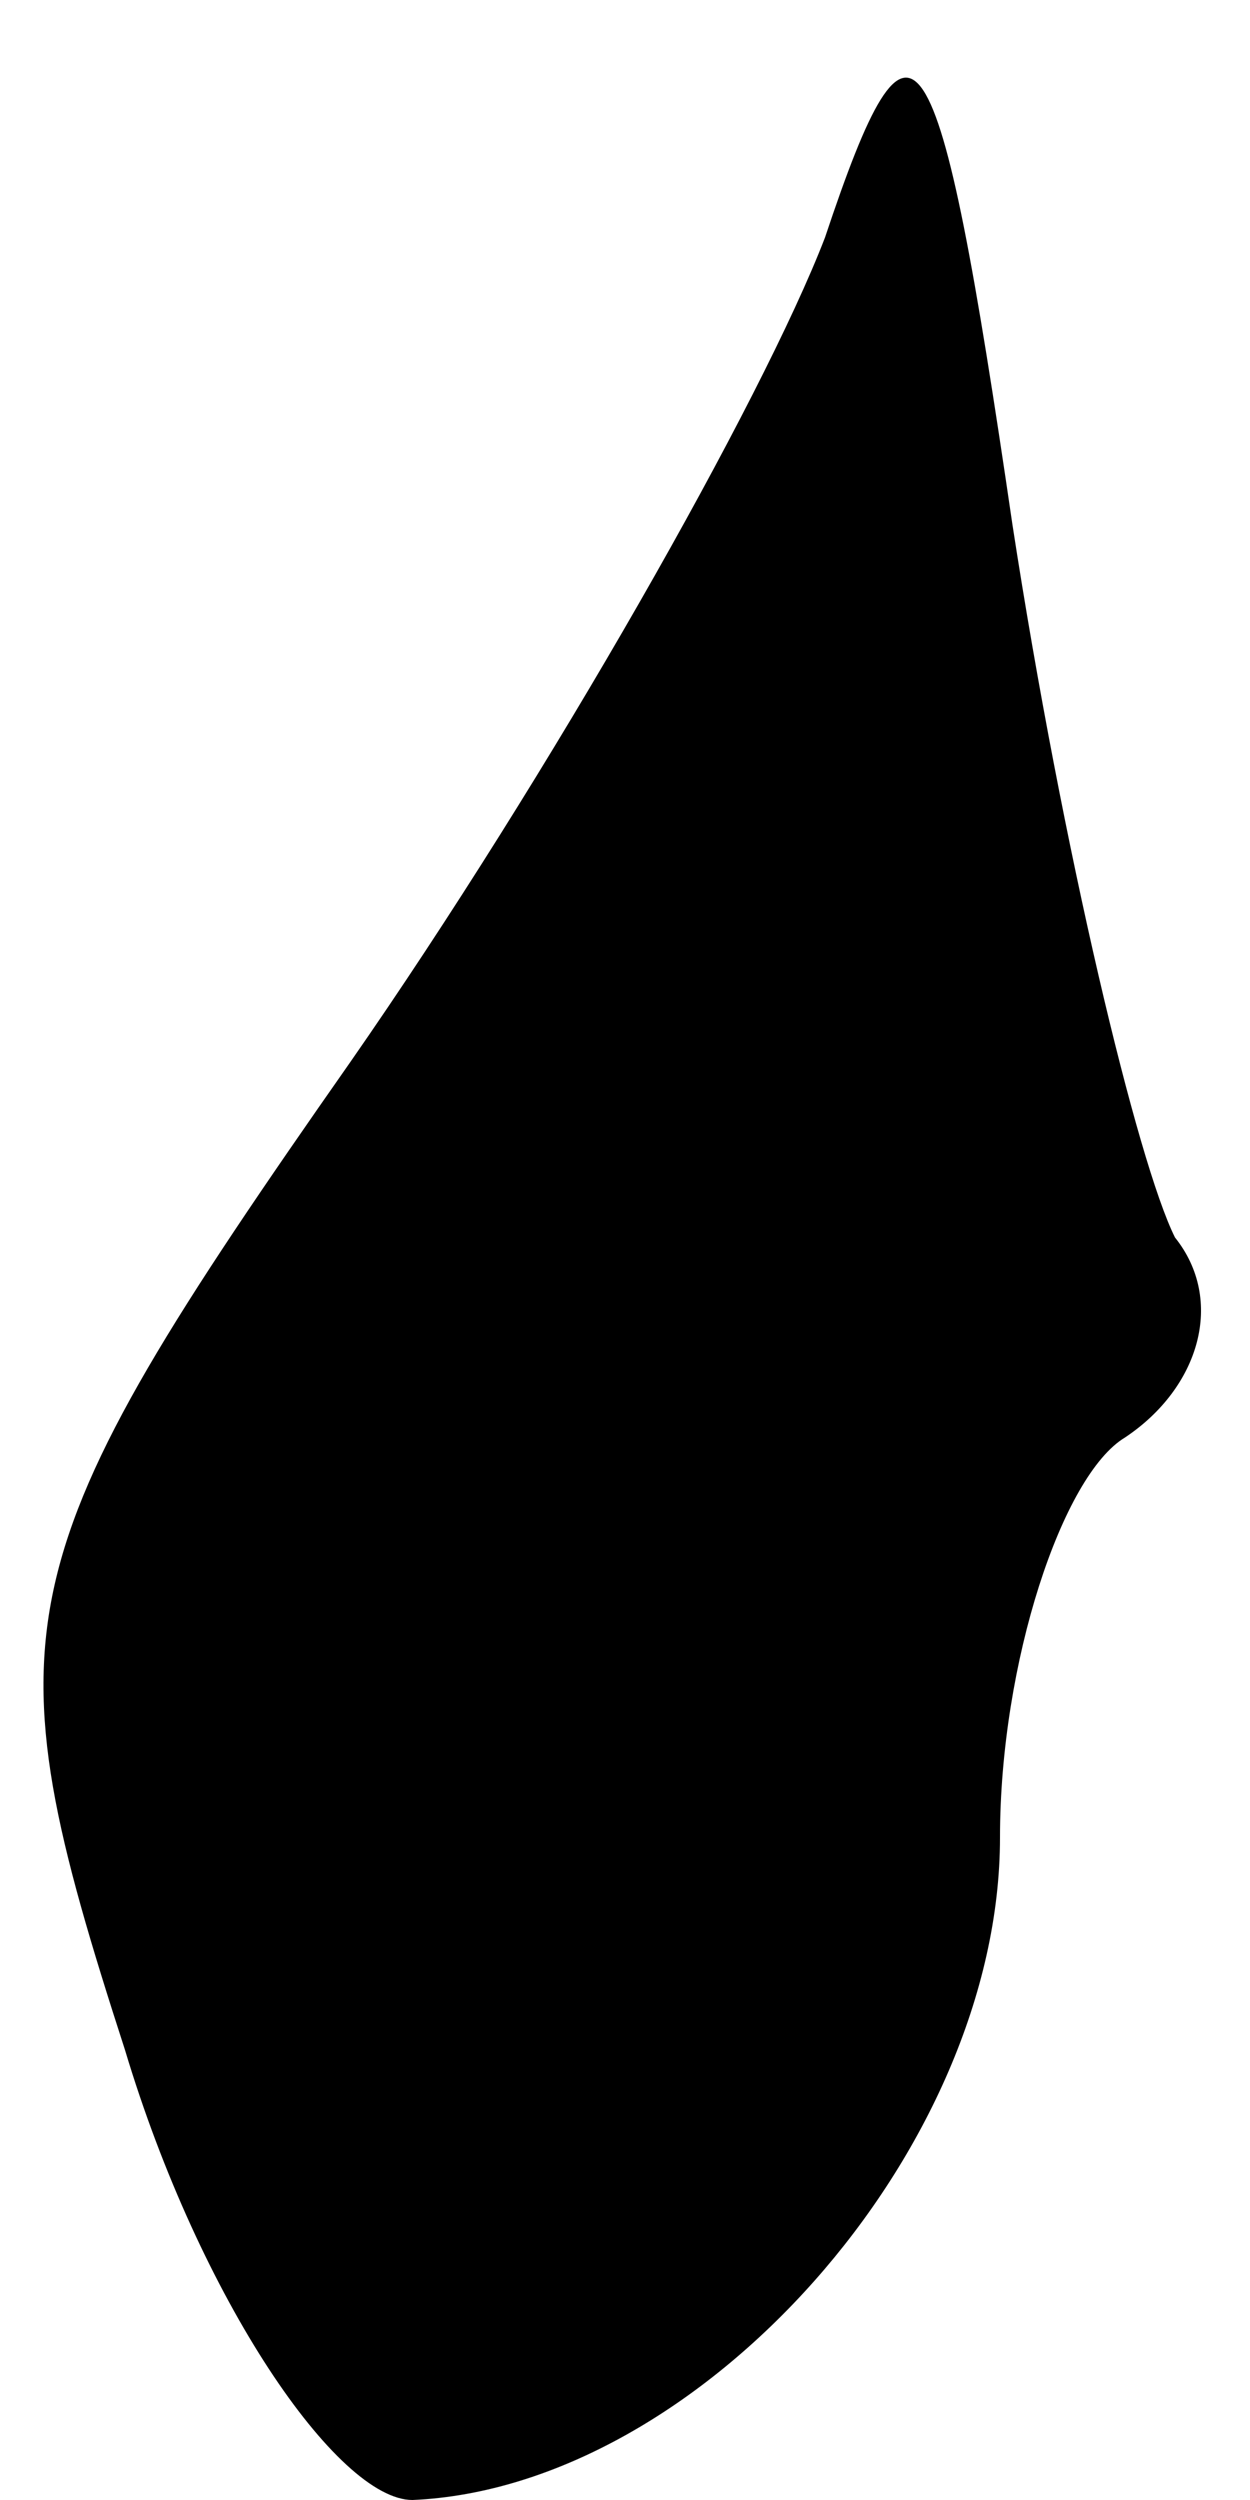 <?xml version="1.0" standalone="no"?>
<!DOCTYPE svg PUBLIC "-//W3C//DTD SVG 20010904//EN"
 "http://www.w3.org/TR/2001/REC-SVG-20010904/DTD/svg10.dtd">
<svg version="1.0" xmlns="http://www.w3.org/2000/svg"
 width="10pt" height="20pt" viewBox="0 0 10 20"
 preserveAspectRatio="xMidYMid meet">
<g transform="translate(0,20) scale(0.1,-0.1)"
fill="#000000" stroke="none">
<path fill="#000000" stroke="none" d="M66 181 c-5 -13 -22 -43 -38 -66 -28
-40 -29 -45 -18 -79 6 -20 17 -36 23 -36 23 1 47 28 47 53 0 14 5 29 10 32 6
4 8 11 4 16 -3 6 -9 31 -13 57 -6 41 -8 44 -15 23z"/>
</g>
</svg>
